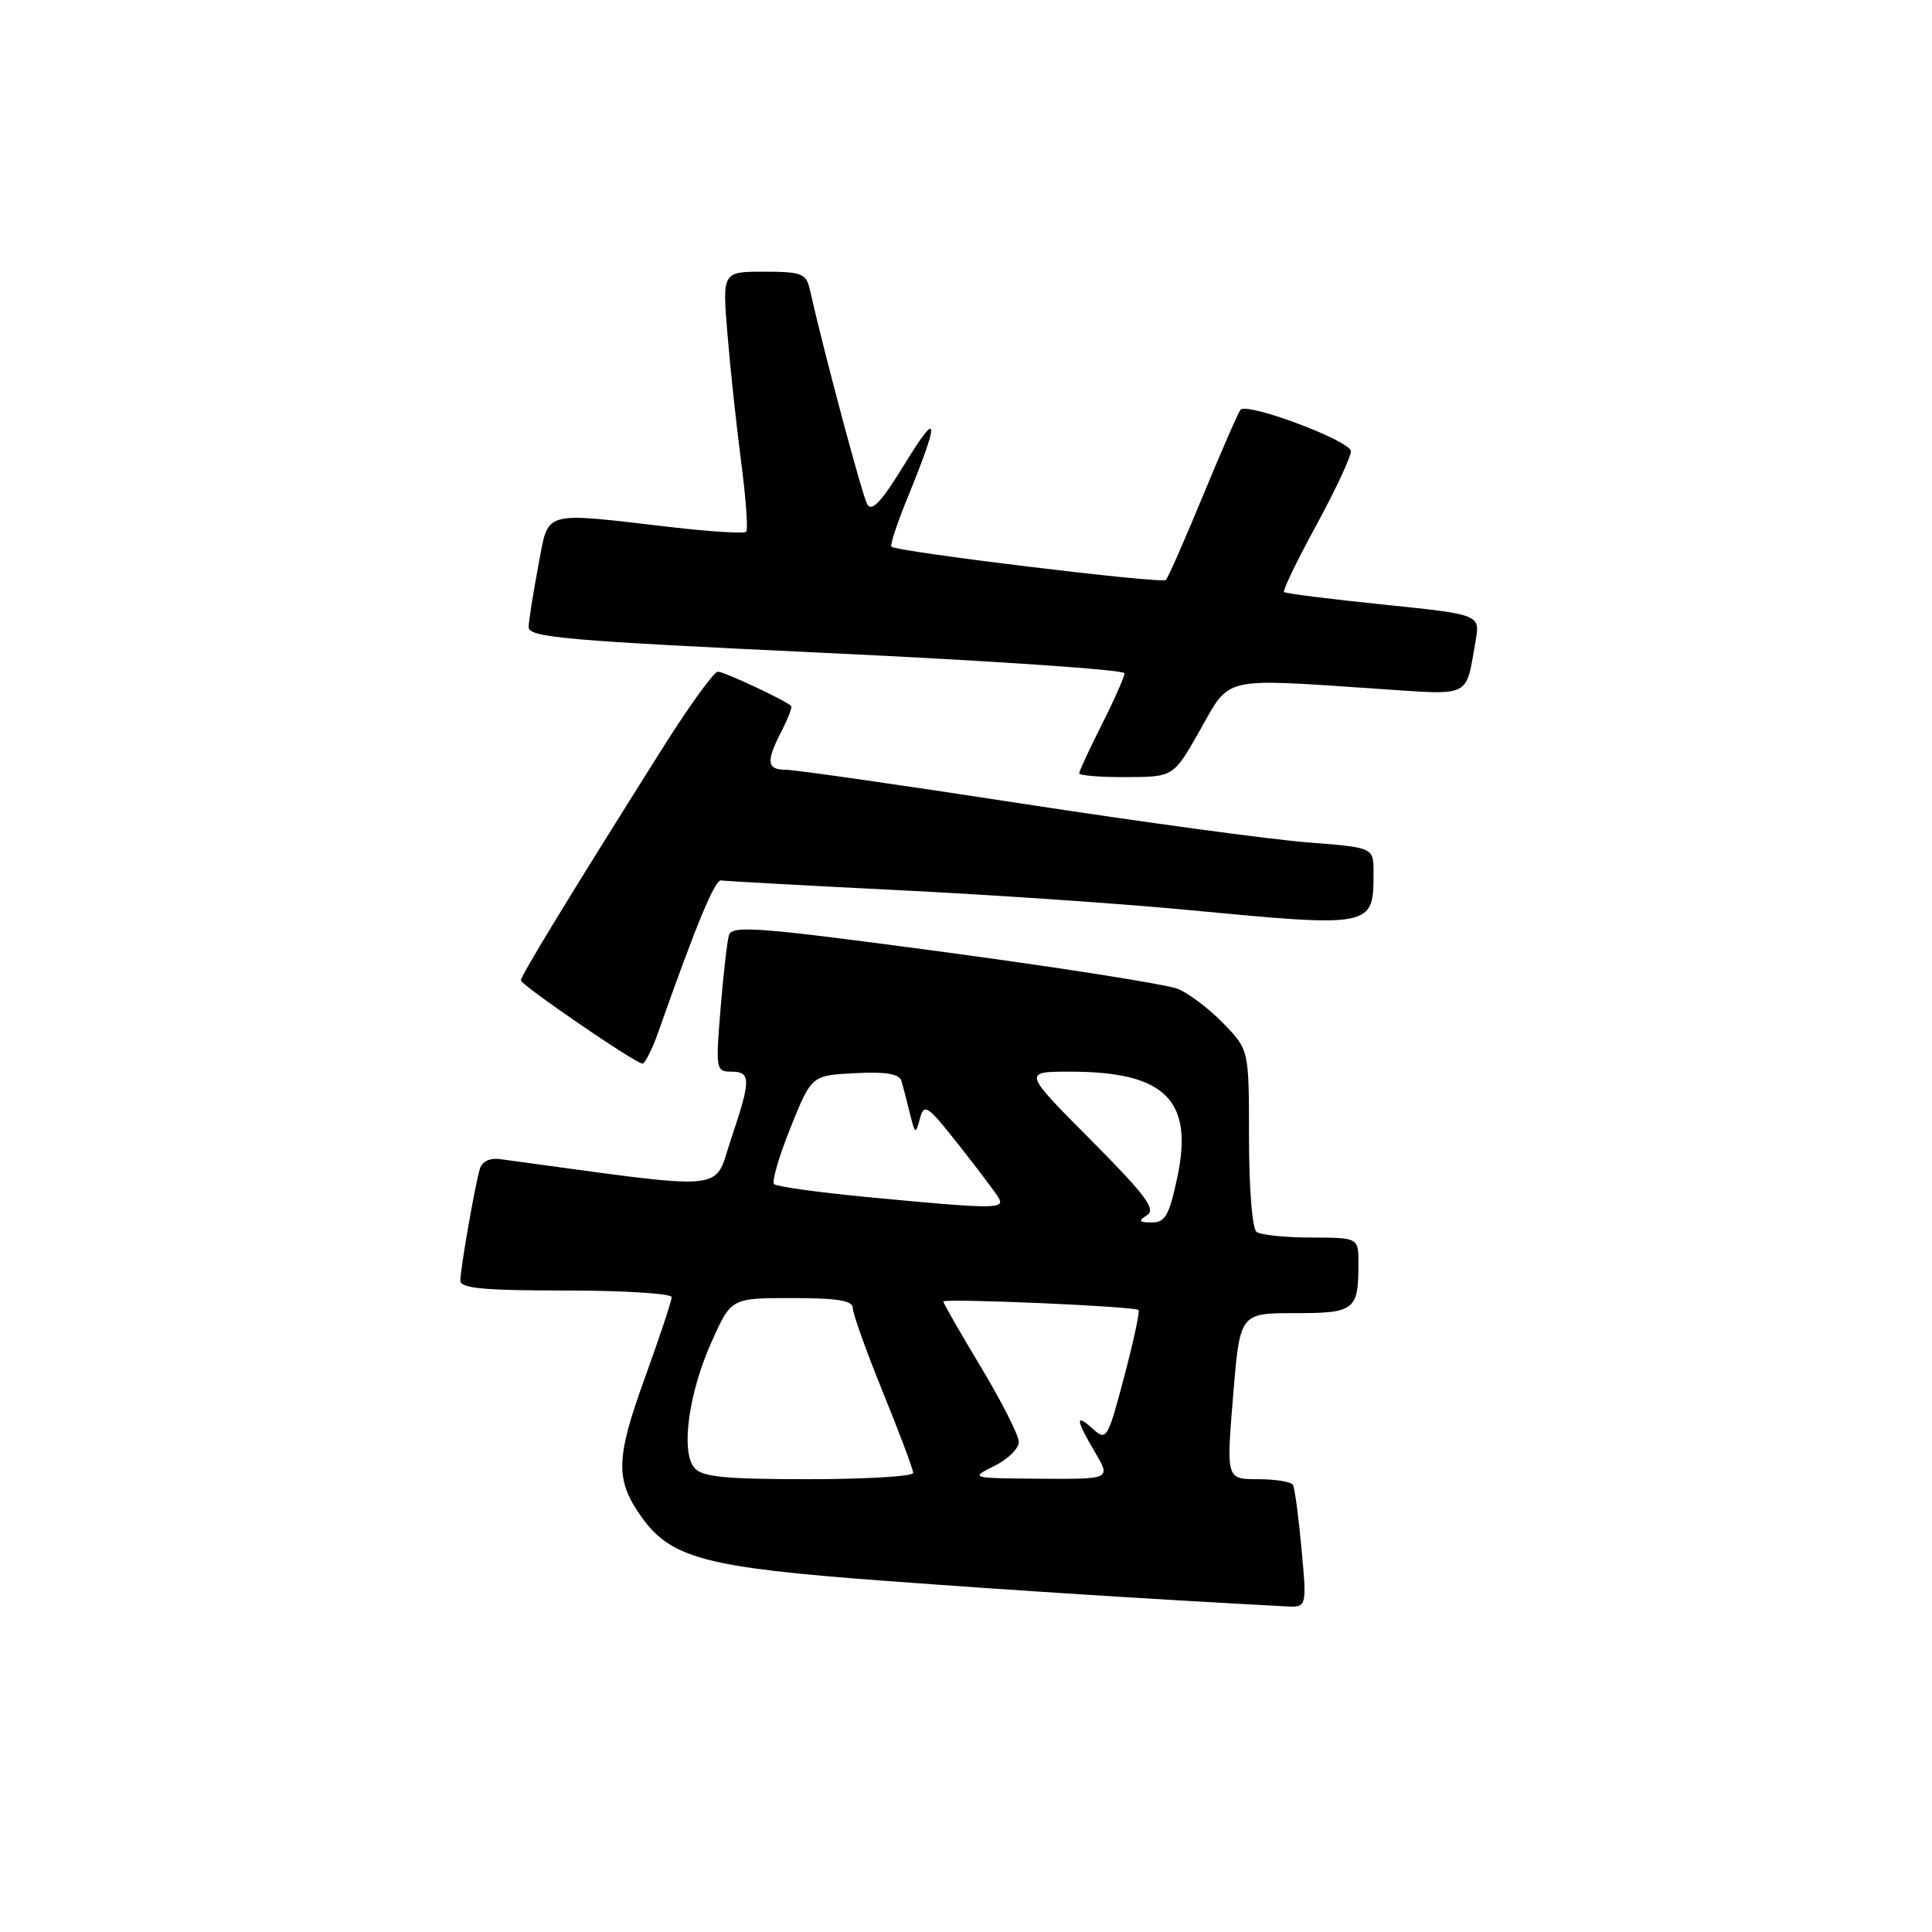 <?xml version="1.0" encoding="UTF-8" standalone="no"?>
<!DOCTYPE svg PUBLIC "-//W3C//DTD SVG 1.1//EN" "http://www.w3.org/Graphics/SVG/1.1/DTD/svg11.dtd" >
<svg xmlns="http://www.w3.org/2000/svg" xmlns:xlink="http://www.w3.org/1999/xlink" version="1.1" viewBox="0 0 256 256">
 <g >
 <path fill="currentColor"
d=" M 172.46 205.25 C 172.07 200.99 171.56 197.16 171.32 196.75 C 171.08 196.34 168.99 196.00 166.69 196.00 C 162.49 196.00 162.49 196.00 163.39 185.00 C 164.29 174.00 164.29 174.00 171.54 174.00 C 179.52 174.00 180.00 173.63 180.00 167.42 C 180.00 164.00 180.00 164.00 173.75 163.98 C 170.31 163.98 167.05 163.64 166.50 163.23 C 165.93 162.82 165.50 157.44 165.50 150.80 C 165.50 139.11 165.50 139.11 162.12 135.62 C 160.26 133.70 157.56 131.65 156.12 131.05 C 154.68 130.45 140.79 128.26 125.25 126.17 C 100.35 122.83 96.96 122.57 96.58 123.94 C 96.34 124.80 95.84 129.21 95.47 133.75 C 94.82 141.68 94.87 142.00 96.90 142.00 C 99.52 142.00 99.52 143.07 96.89 150.86 C 94.46 158.06 97.37 157.81 66.27 153.59 C 64.90 153.40 63.87 153.90 63.58 154.89 C 62.90 157.22 61.00 168.14 61.00 169.68 C 61.00 170.71 64.09 171.00 75.00 171.00 C 82.70 171.00 89.00 171.40 89.00 171.88 C 89.00 172.37 87.39 177.20 85.43 182.63 C 81.57 193.27 81.51 196.10 85.00 201.00 C 88.91 206.49 93.52 207.70 117.00 209.45 C 134.81 210.77 152.02 211.87 170.34 212.85 C 173.17 213.00 173.17 213.00 172.46 205.25 Z  M 87.23 136.75 C 92.28 122.42 94.73 116.52 95.56 116.66 C 96.08 116.75 106.62 117.33 119.00 117.95 C 131.38 118.56 148.43 119.73 156.91 120.53 C 182.02 122.92 182.00 122.93 182.00 115.57 C 182.00 112.30 182.00 112.30 173.25 111.62 C 168.44 111.25 151.40 108.94 135.39 106.48 C 119.39 104.01 105.32 102.00 104.14 102.00 C 101.59 102.00 101.47 100.93 103.57 96.86 C 104.44 95.18 105.00 93.69 104.82 93.53 C 103.89 92.71 95.94 89.00 95.12 89.00 C 94.60 89.00 91.27 93.61 87.72 99.25 C 75.51 118.64 69.00 129.31 69.02 129.91 C 69.05 130.53 84.06 140.82 85.11 140.93 C 85.45 140.97 86.40 139.09 87.23 136.75 Z  M 159.02 96.72 C 163.08 89.55 161.71 89.87 182.68 91.28 C 195.09 92.11 194.18 92.56 195.52 84.96 C 196.14 81.43 196.14 81.43 183.32 80.11 C 176.27 79.39 170.34 78.64 170.14 78.45 C 169.94 78.26 171.85 74.30 174.39 69.65 C 176.92 65.00 179.00 60.56 179.00 59.79 C 179.00 58.44 165.36 53.30 164.38 54.29 C 164.13 54.54 161.91 59.60 159.46 65.54 C 157.01 71.48 154.77 76.57 154.48 76.85 C 153.96 77.38 118.82 73.11 118.12 72.44 C 117.91 72.24 118.90 69.25 120.32 65.79 C 124.53 55.50 124.41 54.08 119.94 61.38 C 116.81 66.49 115.52 67.89 114.91 66.81 C 114.24 65.60 109.22 46.85 107.28 38.25 C 106.82 36.25 106.15 36.00 101.24 36.00 C 95.71 36.00 95.71 36.00 96.39 44.25 C 96.76 48.79 97.58 56.43 98.21 61.24 C 98.84 66.04 99.14 70.19 98.87 70.46 C 98.61 70.73 94.14 70.45 88.95 69.85 C 71.55 67.84 72.75 67.49 71.32 75.00 C 70.65 78.58 70.07 82.21 70.05 83.08 C 70.01 84.47 74.88 84.89 109.50 86.52 C 131.22 87.54 149.00 88.75 149.00 89.21 C 149.00 89.68 147.65 92.73 146.00 96.00 C 144.35 99.27 143.00 102.18 143.00 102.47 C 143.00 102.76 145.81 102.99 149.25 102.97 C 155.50 102.95 155.50 102.95 159.02 96.72 Z  M 92.00 194.49 C 90.18 192.31 91.25 184.55 94.31 177.75 C 96.89 172.00 96.89 172.00 104.94 172.00 C 110.99 172.00 113.00 172.33 113.00 173.33 C 113.00 174.07 114.80 179.09 117.00 184.50 C 119.20 189.91 121.00 194.71 121.00 195.17 C 121.00 195.62 114.76 196.00 107.12 196.00 C 95.99 196.00 93.00 195.70 92.00 194.49 Z  M 131.75 194.25 C 133.54 193.37 135.00 191.93 135.00 191.07 C 135.00 190.21 132.75 185.76 130.00 181.19 C 127.25 176.62 125.00 172.69 125.00 172.46 C 125.00 172.00 150.28 173.09 150.86 173.58 C 151.06 173.75 150.20 177.74 148.95 182.46 C 146.78 190.67 146.61 190.96 144.84 189.36 C 142.44 187.18 142.51 188.06 145.10 192.44 C 147.20 196.00 147.20 196.00 137.85 195.94 C 128.55 195.87 128.52 195.86 131.75 194.25 Z  M 152.00 161.01 C 153.21 160.24 151.77 158.32 144.52 151.03 C 135.54 142.00 135.54 142.00 141.80 142.00 C 154.36 142.00 158.17 145.75 156.01 155.96 C 154.93 161.05 154.39 162.00 152.61 161.98 C 150.89 161.97 150.78 161.79 152.00 161.01 Z  M 114.83 158.61 C 108.41 157.99 102.89 157.23 102.57 156.90 C 102.24 156.58 103.23 153.21 104.75 149.41 C 107.53 142.50 107.53 142.50 113.27 142.20 C 117.33 141.99 119.14 142.28 119.43 143.20 C 119.65 143.91 120.16 145.85 120.56 147.50 C 121.24 150.31 121.33 150.36 121.89 148.23 C 122.45 146.14 122.87 146.43 127.00 151.66 C 129.47 154.79 131.86 157.95 132.30 158.68 C 133.24 160.24 131.85 160.23 114.83 158.61 Z "/>
</g>
</svg>